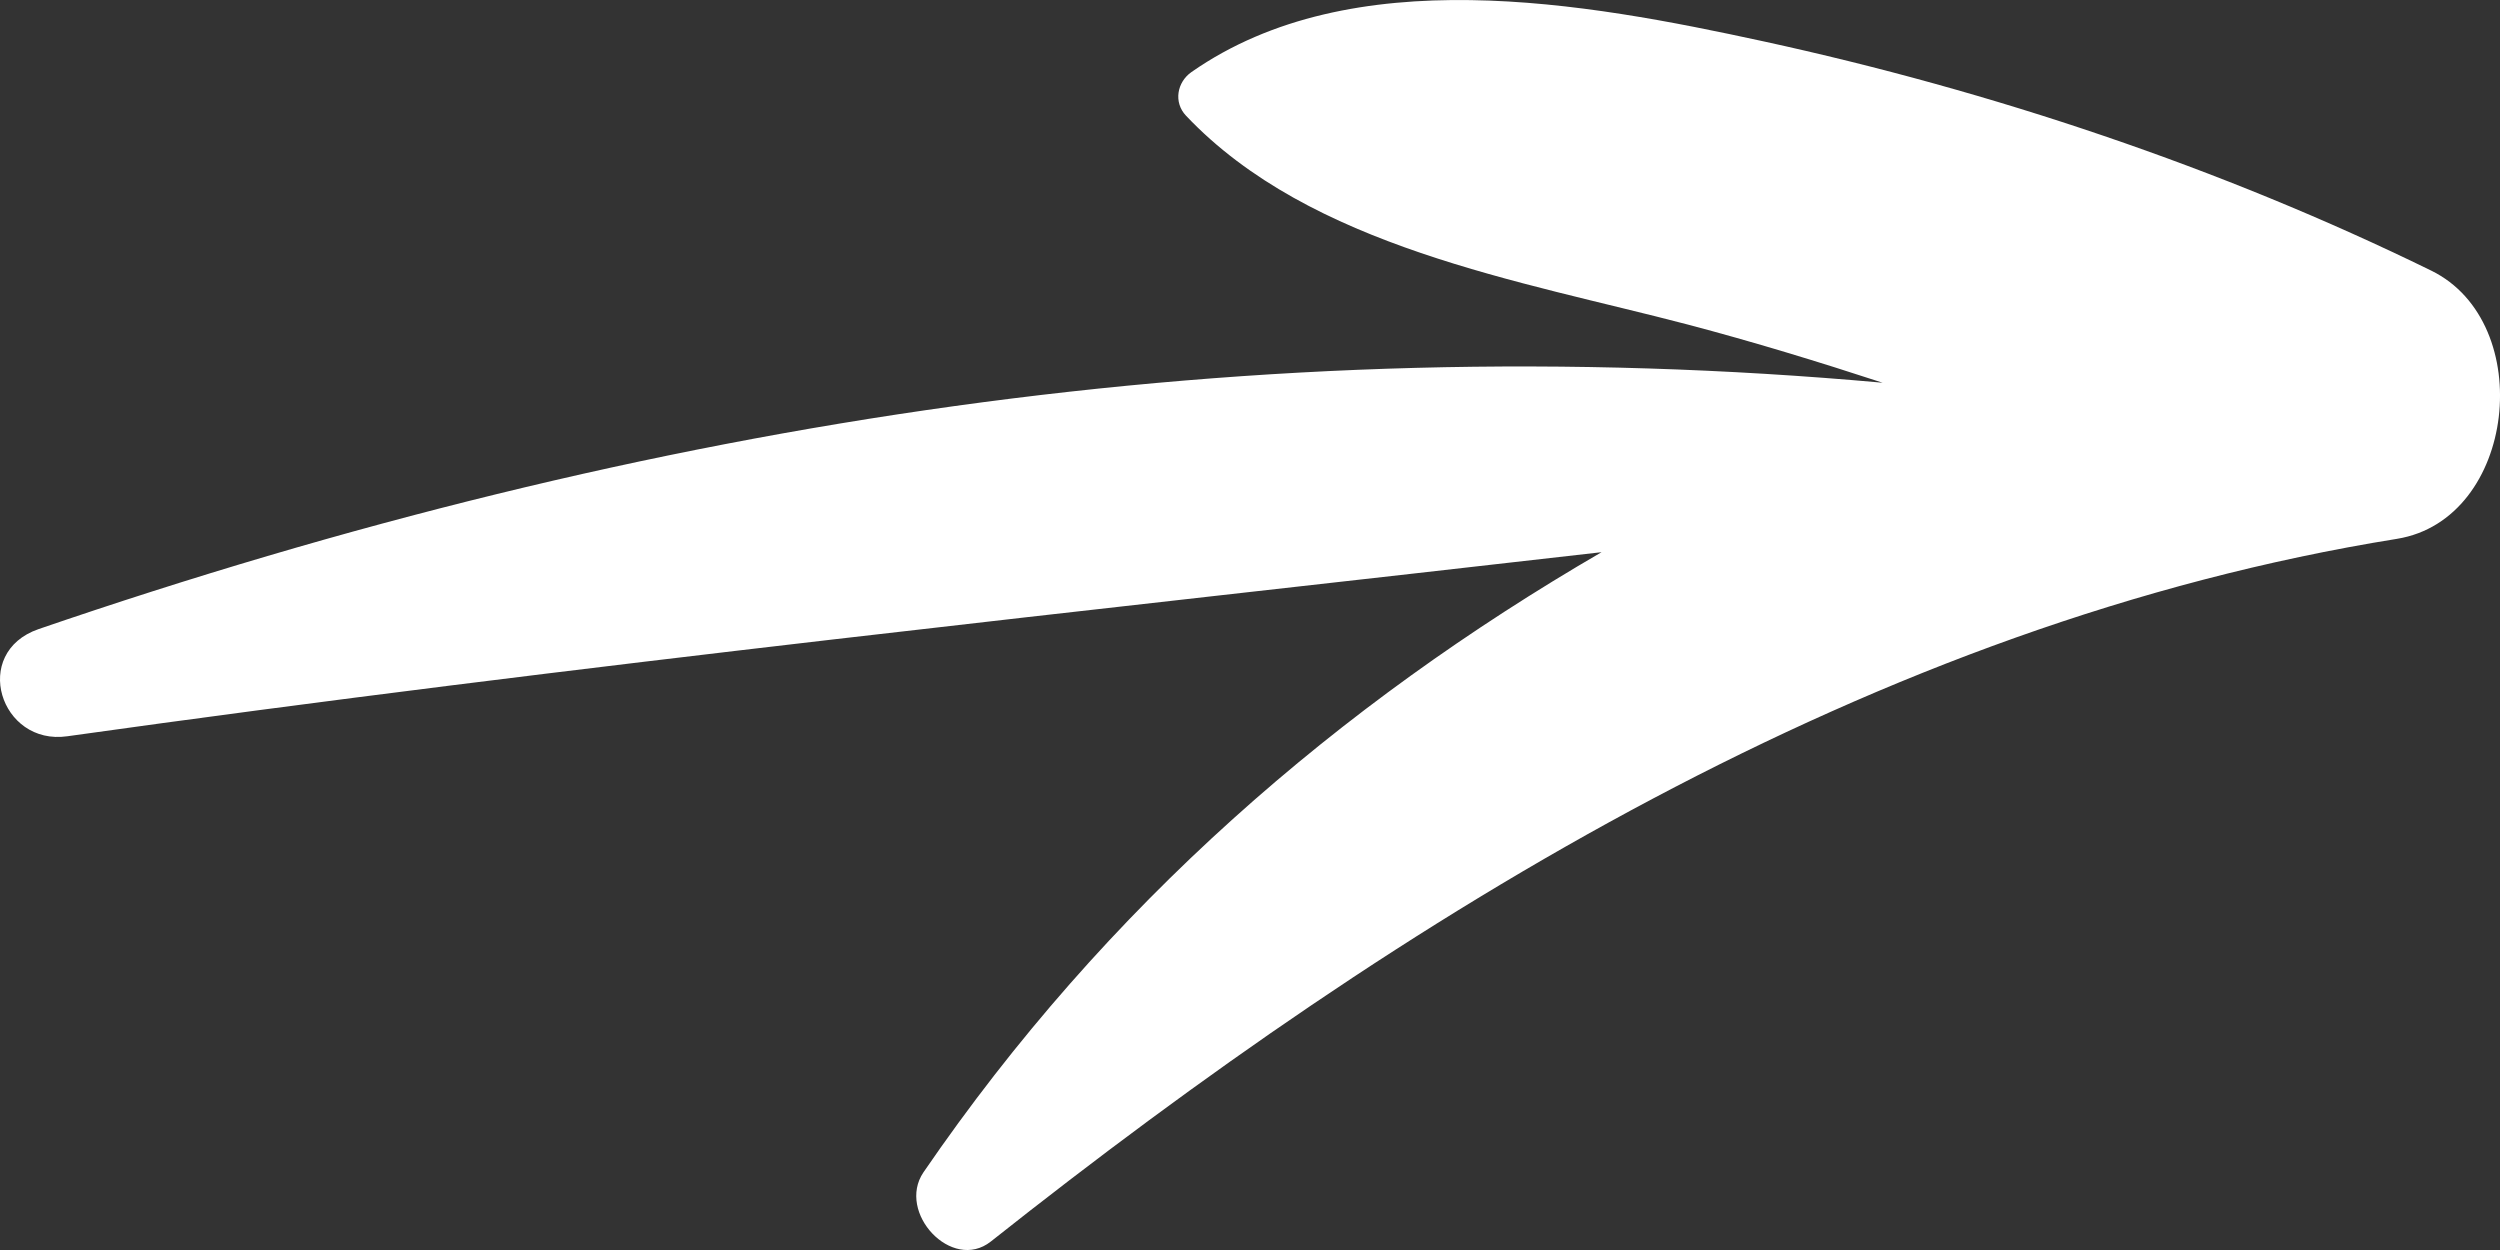 <svg width="32" height="16" viewBox="0 0 32 16" fill="none" xmlns="http://www.w3.org/2000/svg">
<rect x="0" y="0" width="32" height="16" fill="#333333" stroke="none"/>
<path d="M0.863 9.424C7.387 8.508 13.946 7.819 20.5 7.068C17.14 9.02 14.168 11.578 11.82 15.006C11.473 15.519 12.183 16.285 12.682 15.892C17.987 11.687 23.982 7.974 30.682 6.897C32.209 6.649 32.481 4.132 31.12 3.464C28.425 2.144 25.493 1.165 22.571 0.529C20.284 0.032 17.306 -0.512 15.251 0.922C15.065 1.052 15.019 1.31 15.181 1.481C16.773 3.164 19.468 3.594 21.599 4.153C22.445 4.376 23.276 4.63 24.098 4.899C16.067 4.174 8.314 5.37 0.495 8.052C-0.376 8.352 0.001 9.549 0.863 9.424Z" fill="white"/>
</svg>
